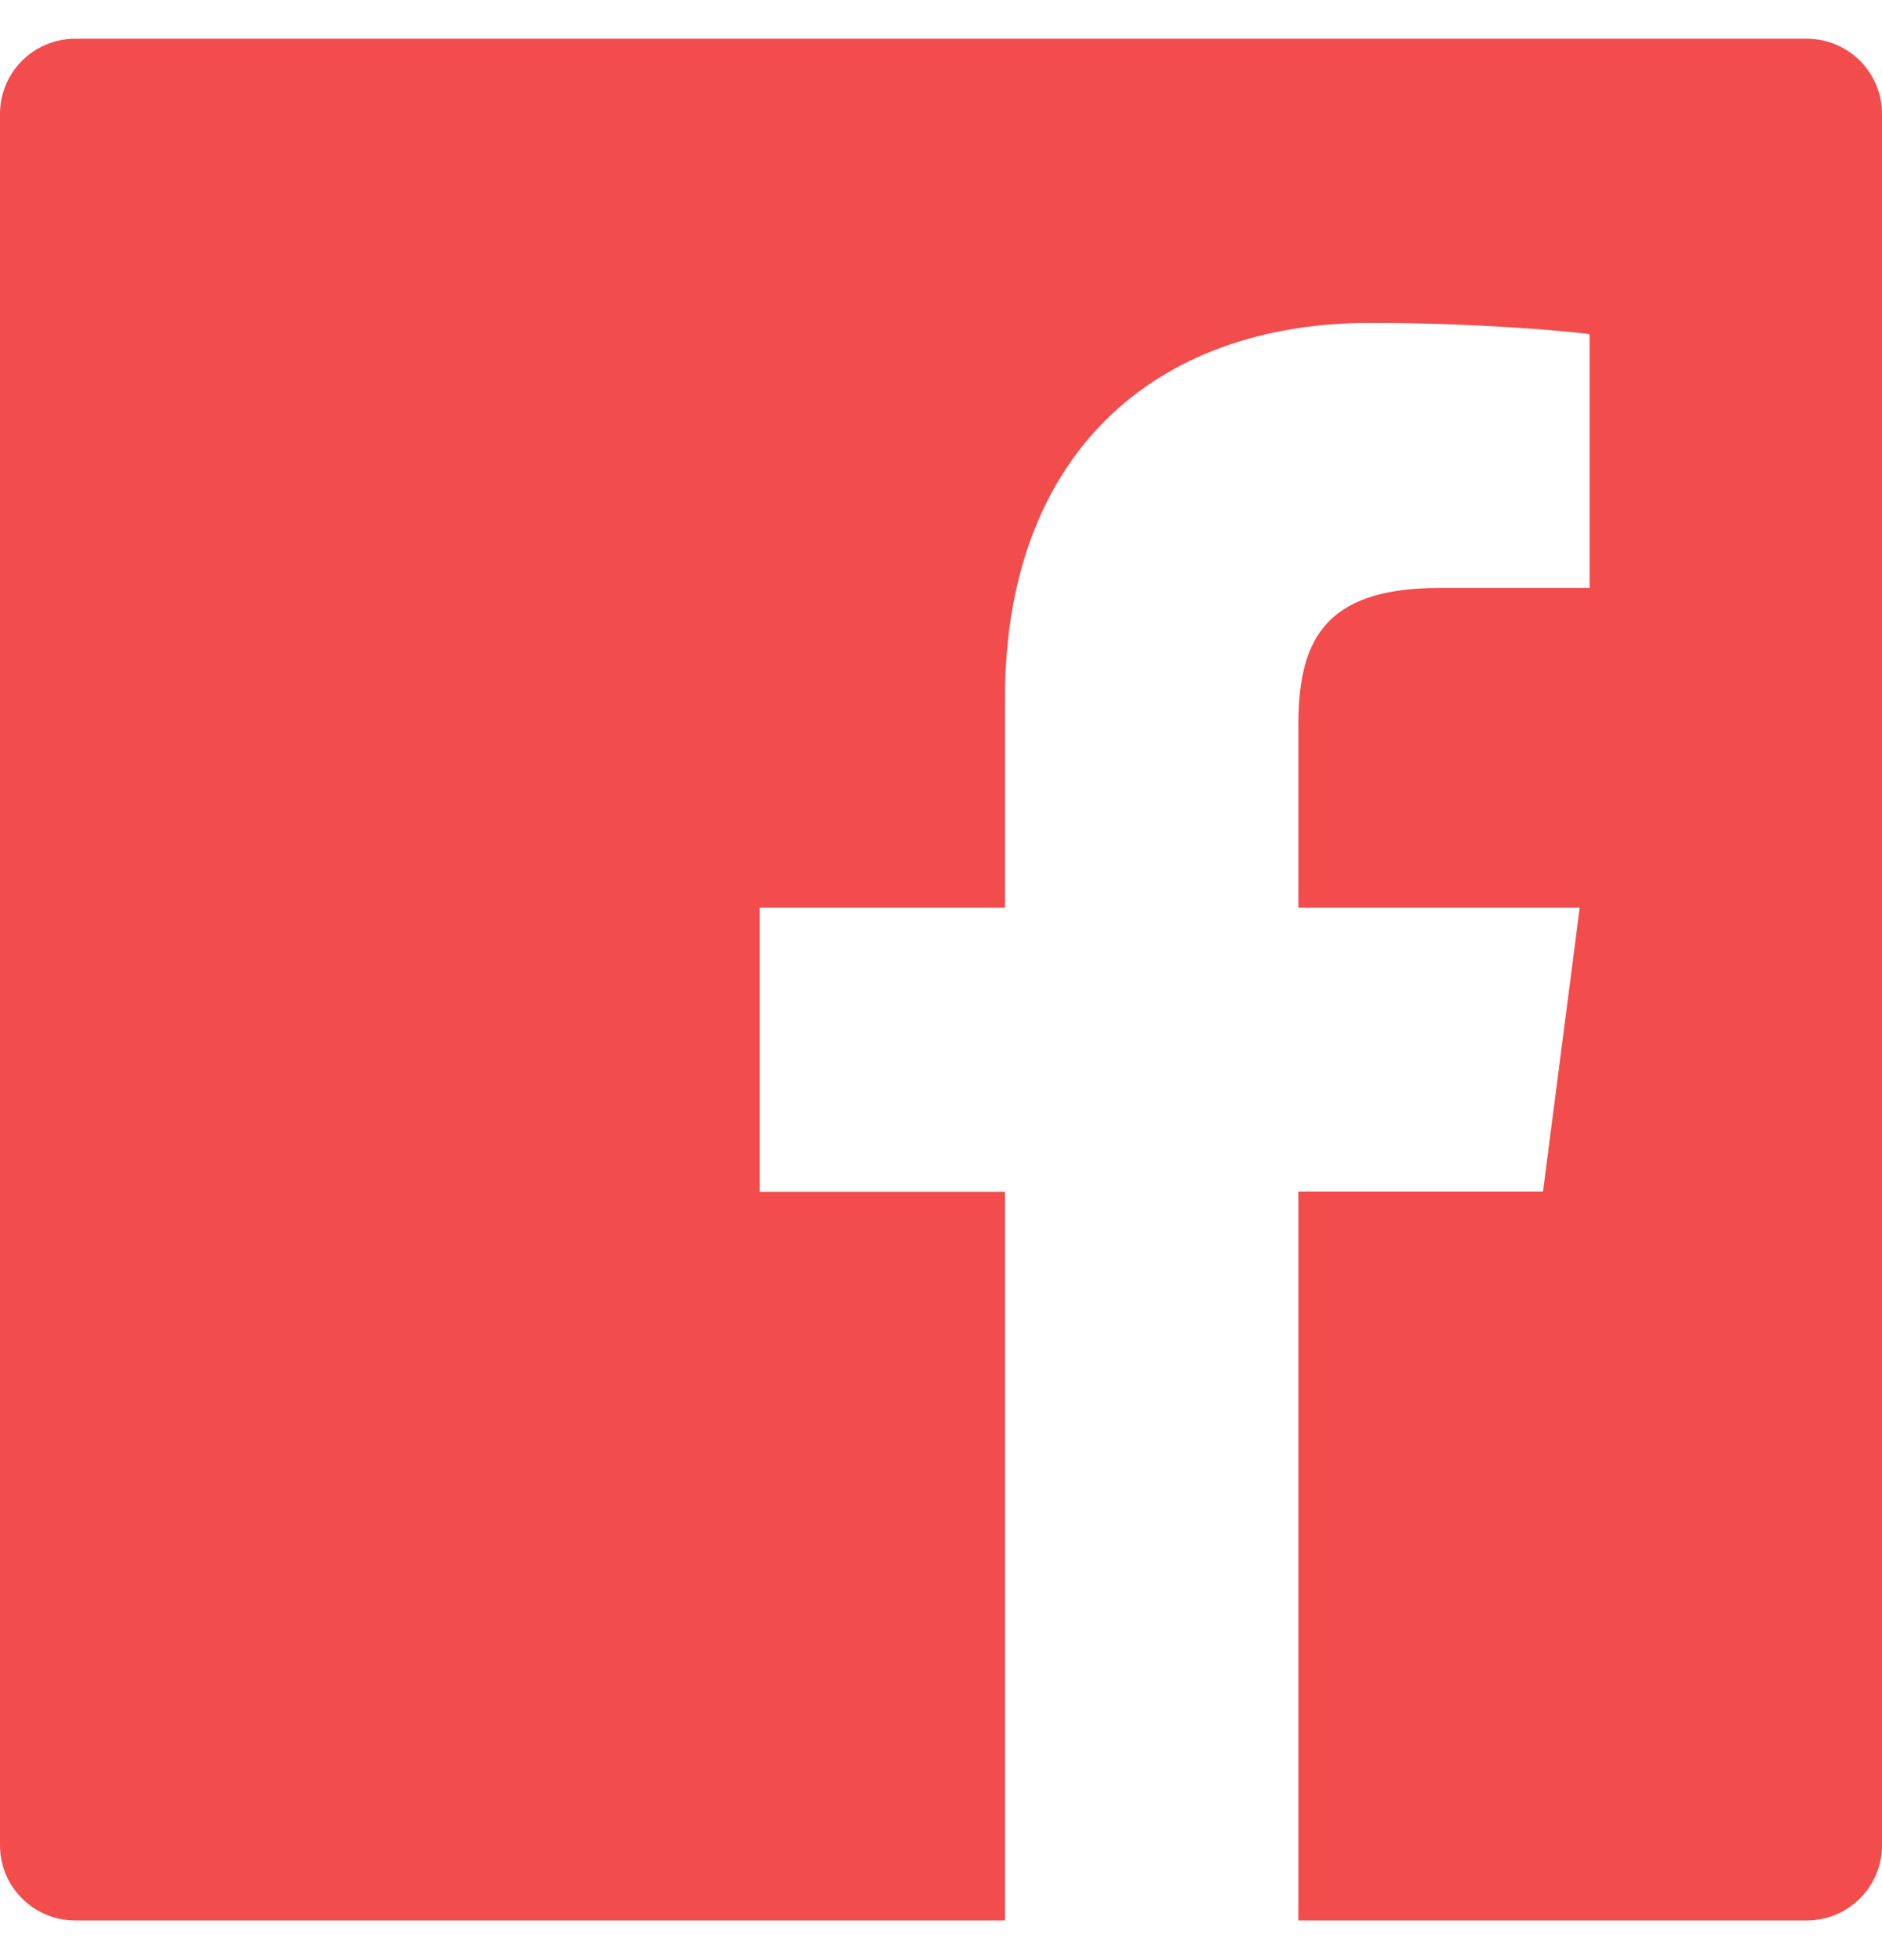 <svg width="24" height="25" viewBox="0 0 24 25" fill="none" xmlns="http://www.w3.org/2000/svg">
<path d="M23.04 0.494H0.96C0.429 0.494 0 0.923 0 1.454V23.534C0 24.065 0.429 24.494 0.96 24.494H23.04C23.571 24.494 24 24.065 24 23.534V1.454C24 0.923 23.571 0.494 23.04 0.494ZM20.268 7.499H18.351C16.848 7.499 16.557 8.213 16.557 9.263V11.576H20.145L19.677 15.197H16.557V24.494H12.816V15.2H9.687V11.576H12.816V8.906C12.816 5.807 14.709 4.118 17.475 4.118C18.801 4.118 19.938 4.217 20.271 4.262V7.499H20.268Z" fill="#F24C4C"/>
</svg>
